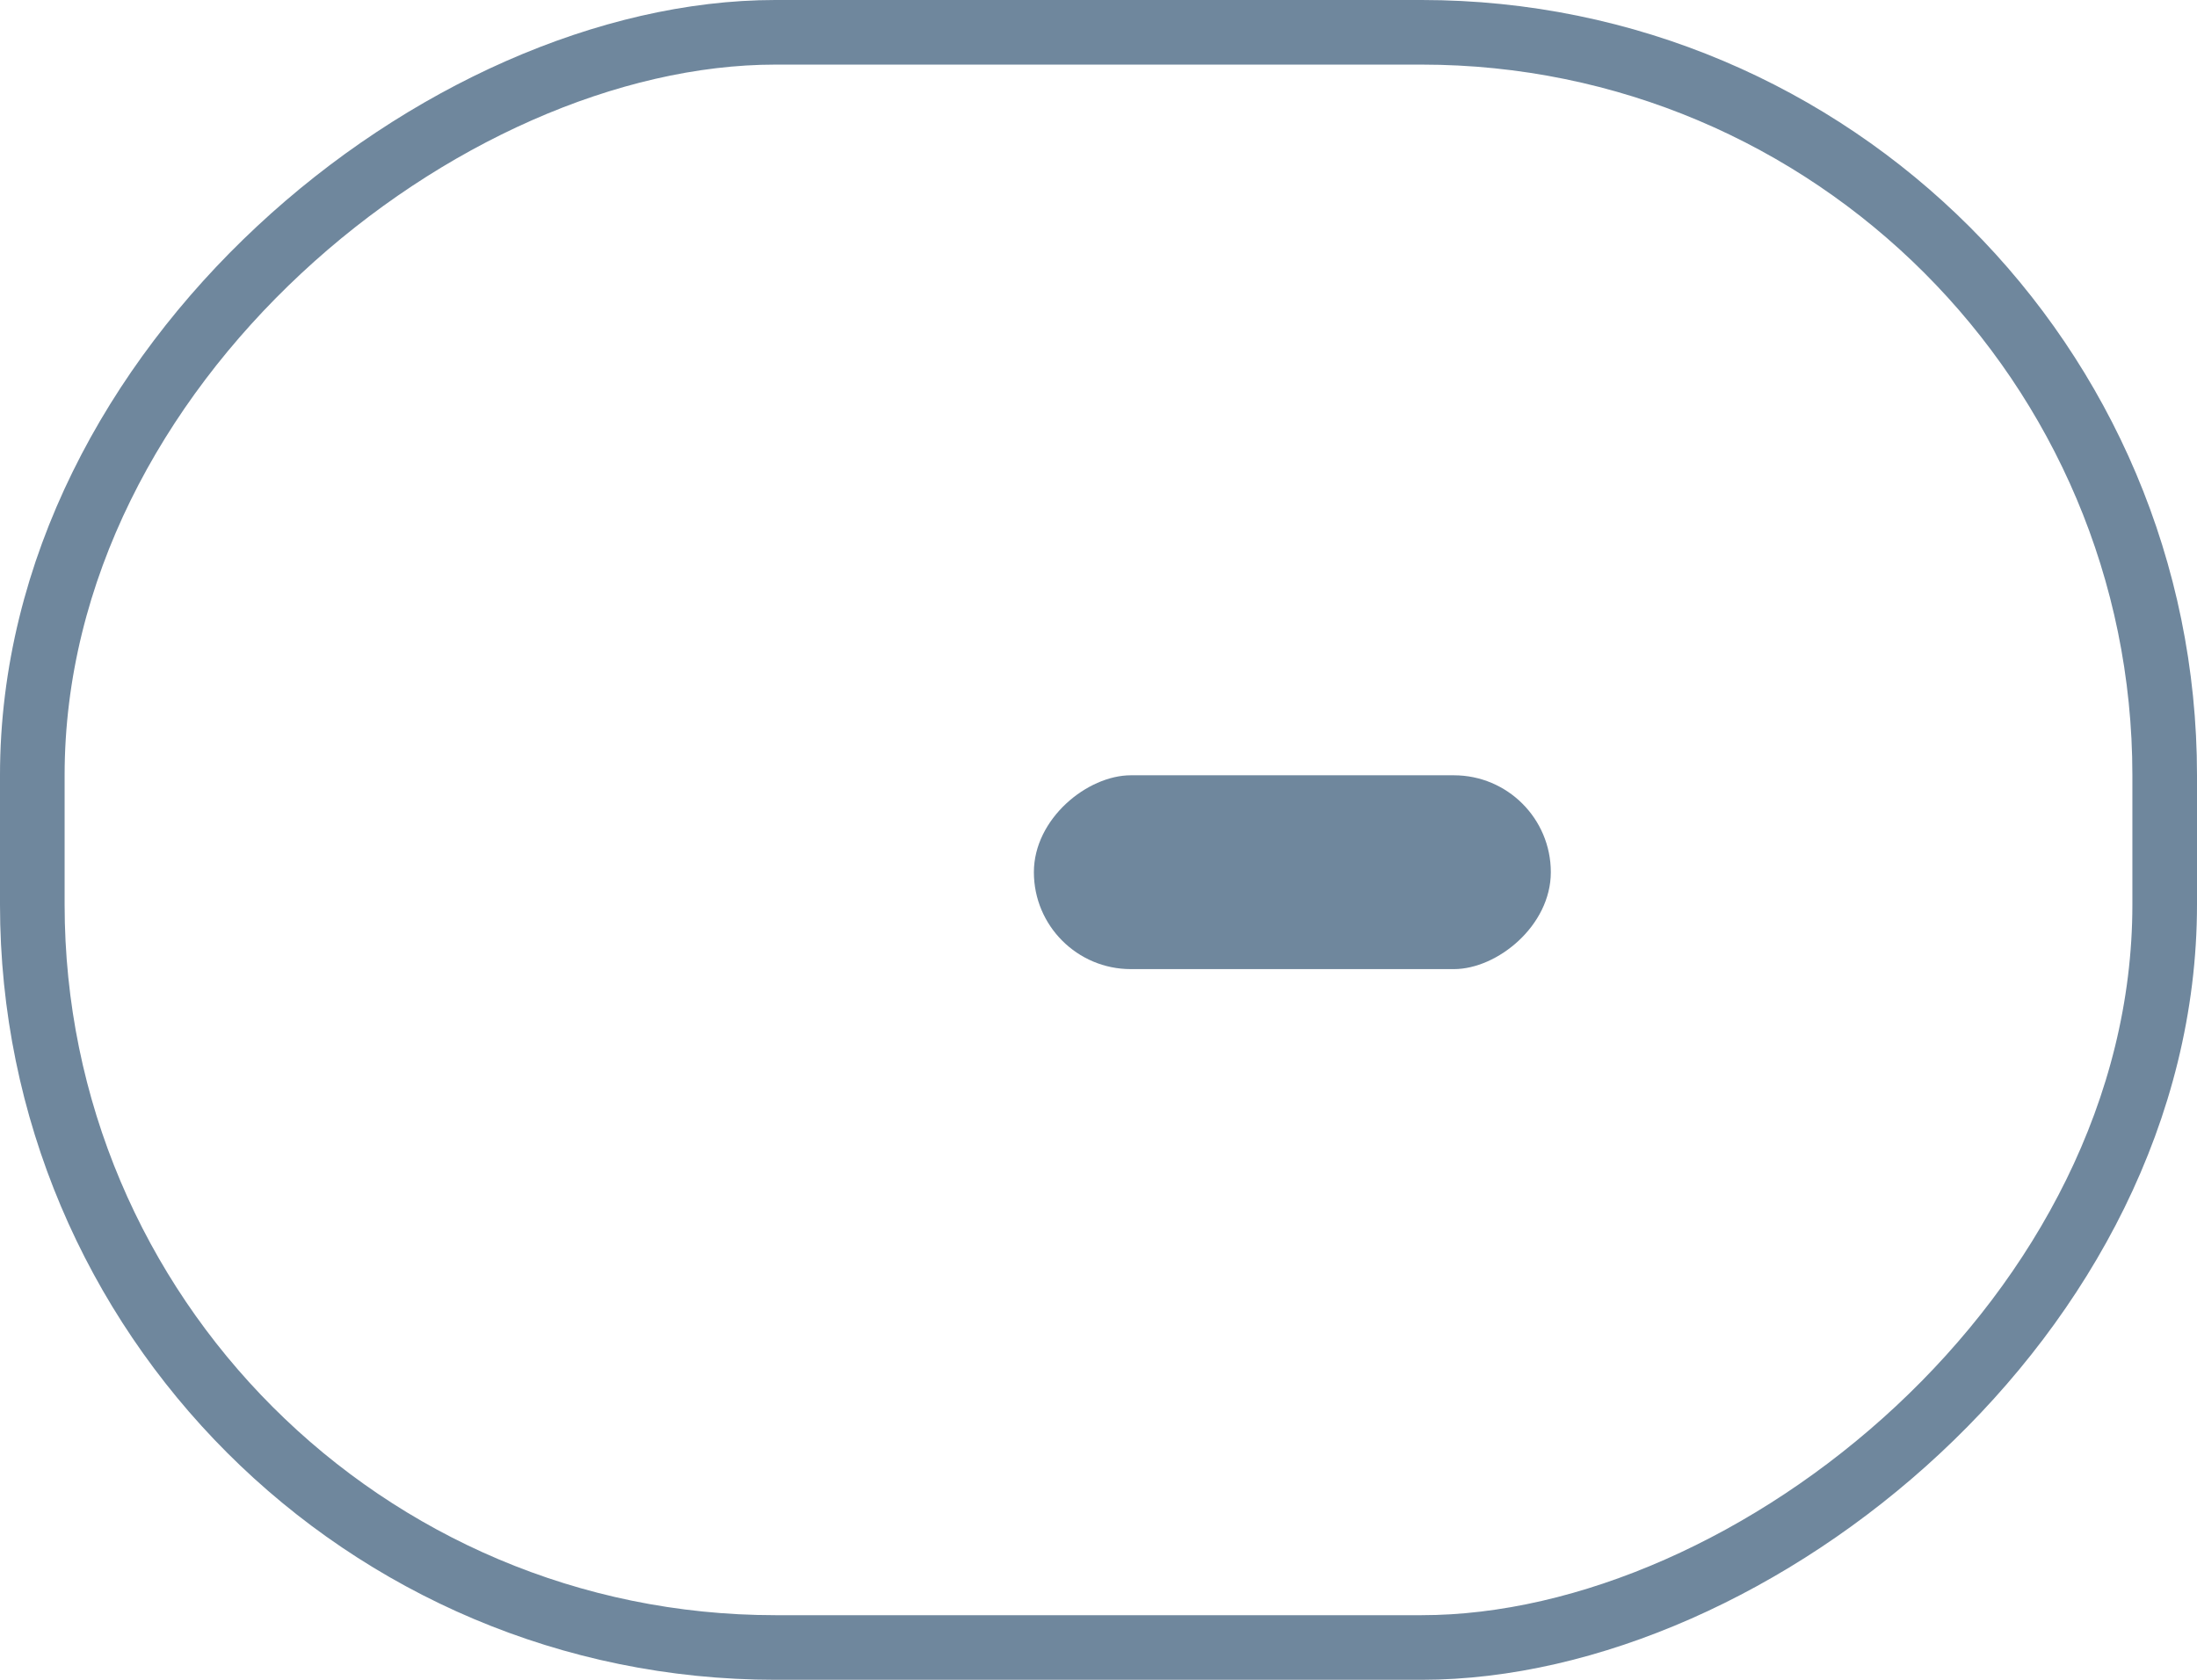 <svg width="34" height="26" viewBox="0 0 34 26" fill="none" xmlns="http://www.w3.org/2000/svg">
<rect x="33.5" y="0.5" width="25" height="33" rx="11.5" transform="rotate(90 33.5 0.5)" stroke="#6F879D"/>
<rect x="24" y="12" width="3" height="8" rx="1.5" transform="rotate(90 24 12)" fill="#6F879D"/>
</svg>
